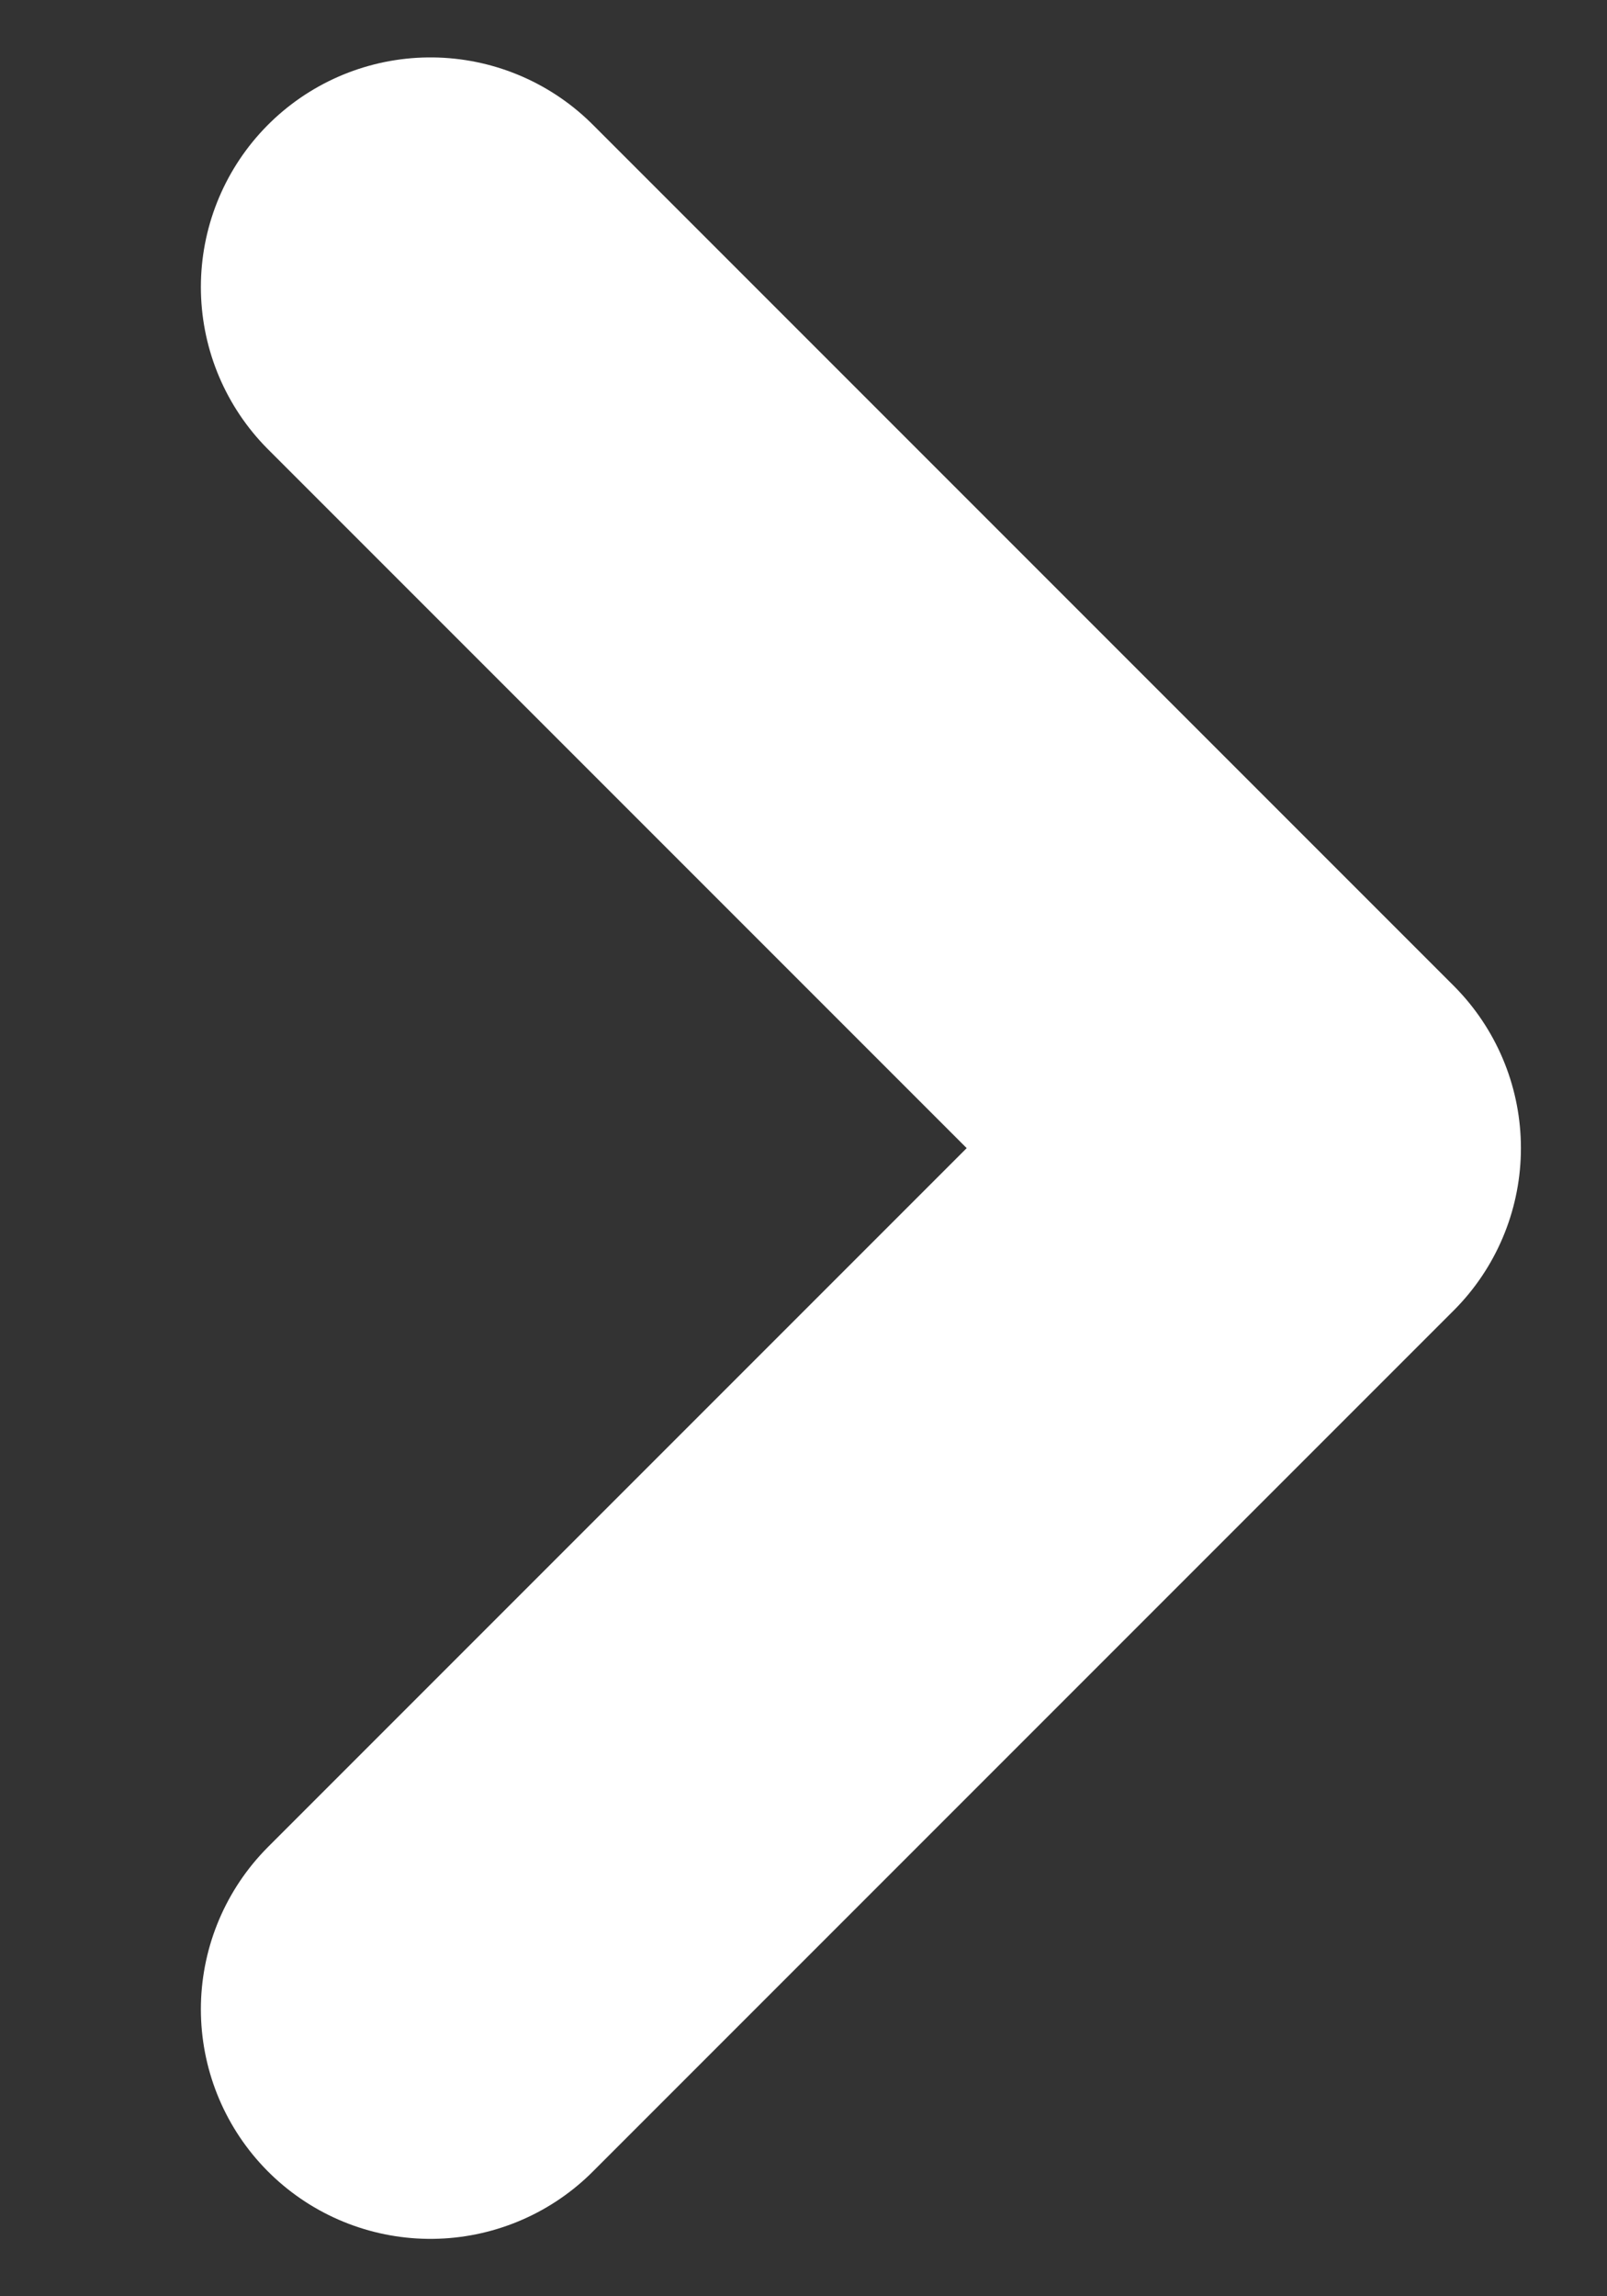<svg width="7" height="10" viewBox="0 0 7 10" fill="none" xmlns="http://www.w3.org/2000/svg">
<rect x="0" y="0" width="7" height="10" fill="#333333" stroke="none"/>
<path d="M1.875 8.75L5.625 5L1.875 1.25" stroke="white" stroke-width="2" stroke-linecap="round" stroke-linejoin="round"/>
</svg>
